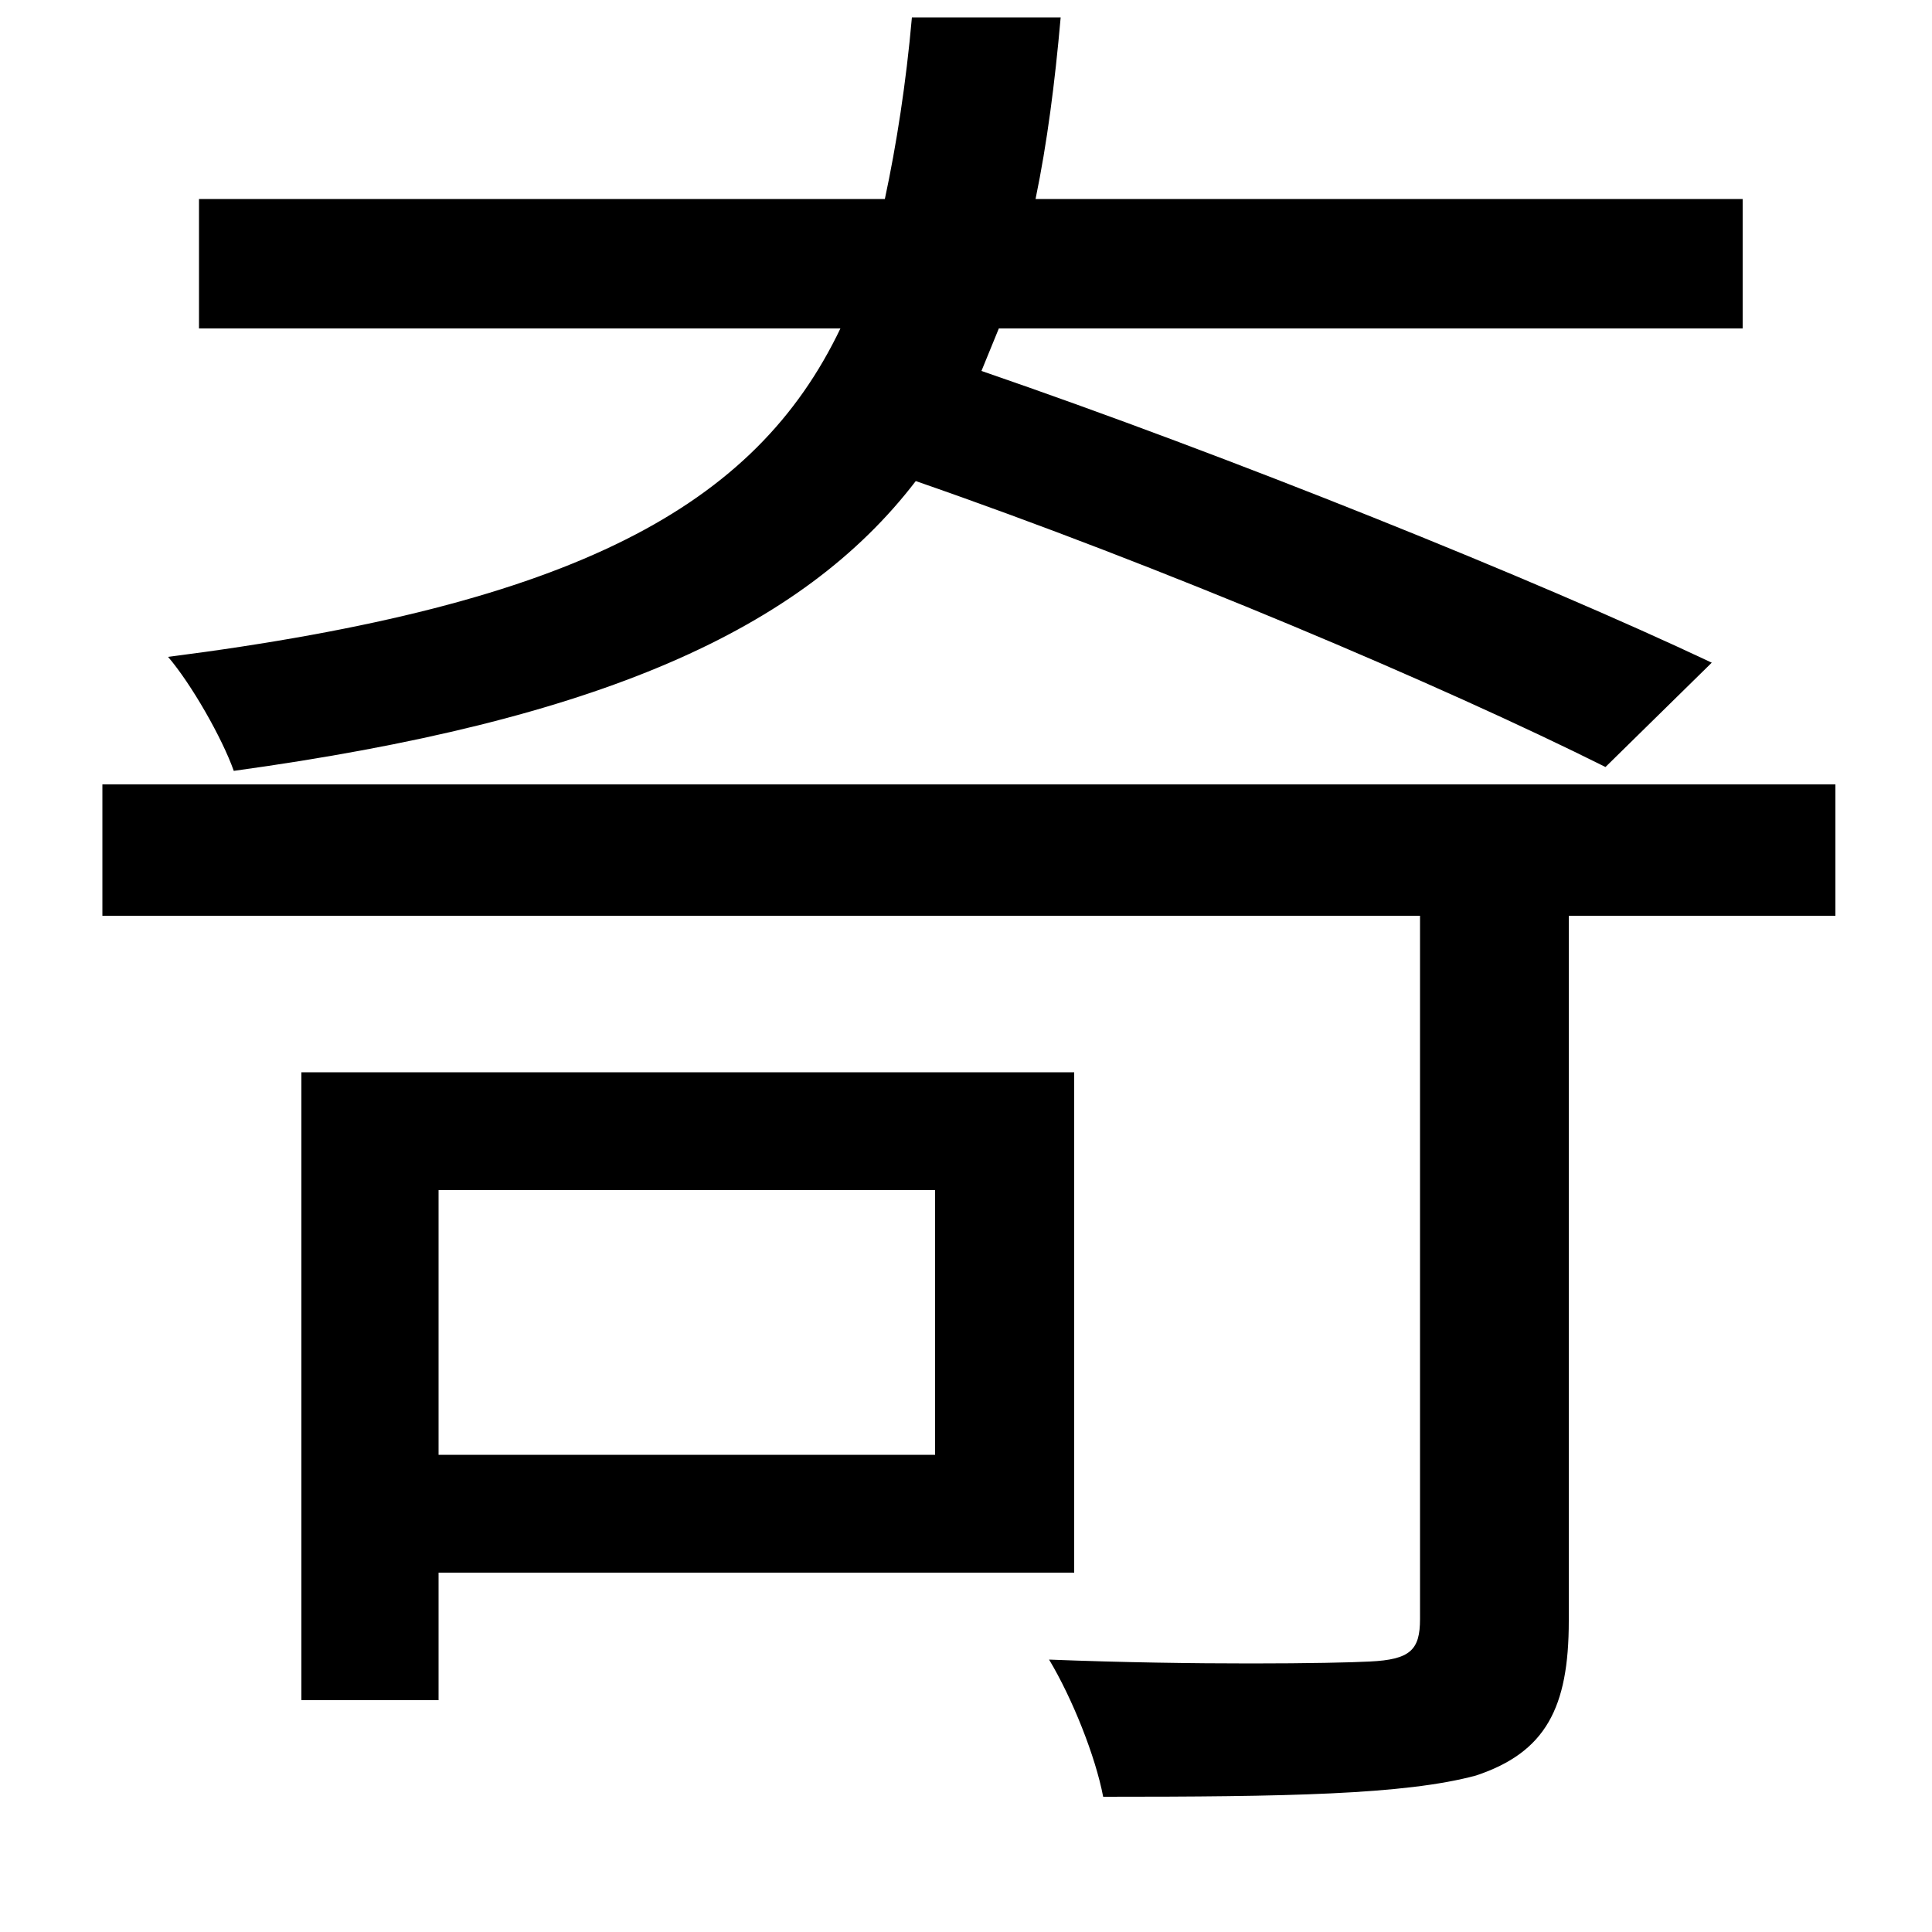 <svg xmlns="http://www.w3.org/2000/svg"
    viewBox="0 0 1000 1000">
  <!--
© 2014-2021 Adobe (http://www.adobe.com/).
Noto is a trademark of Google Inc.
This Font Software is licensed under the SIL Open Font License, Version 1.1. This Font Software is distributed on an "AS IS" BASIS, WITHOUT WARRANTIES OR CONDITIONS OF ANY KIND, either express or implied. See the SIL Open Font License for the specific language, permissions and limitations governing your use of this Font Software.
http://scripts.sil.org/OFL
  -->
<path d="M53 406L53 474 735 474 735 838C735 854 730 859 709 860 690 861 619 862 543 859 555 879 567 909 571 930 665 930 727 929 764 919 800 907 812 884 812 839L812 474 950 474 950 406ZM472 9C469 43 464 75 458 103L103 103 103 170 435 170C391 262 298 313 87 340 99 354 115 382 121 399 310 373 415 326 474 249 601 293 747 355 831 397L886 343C795 300 636 236 508 192L517 170 902 170 902 103 536 103C542 74 546 43 549 9ZM227 616L484 616 484 753 227 753ZM156 555L156 880 227 880 227 814 556 814 556 555Z"/>
</svg>